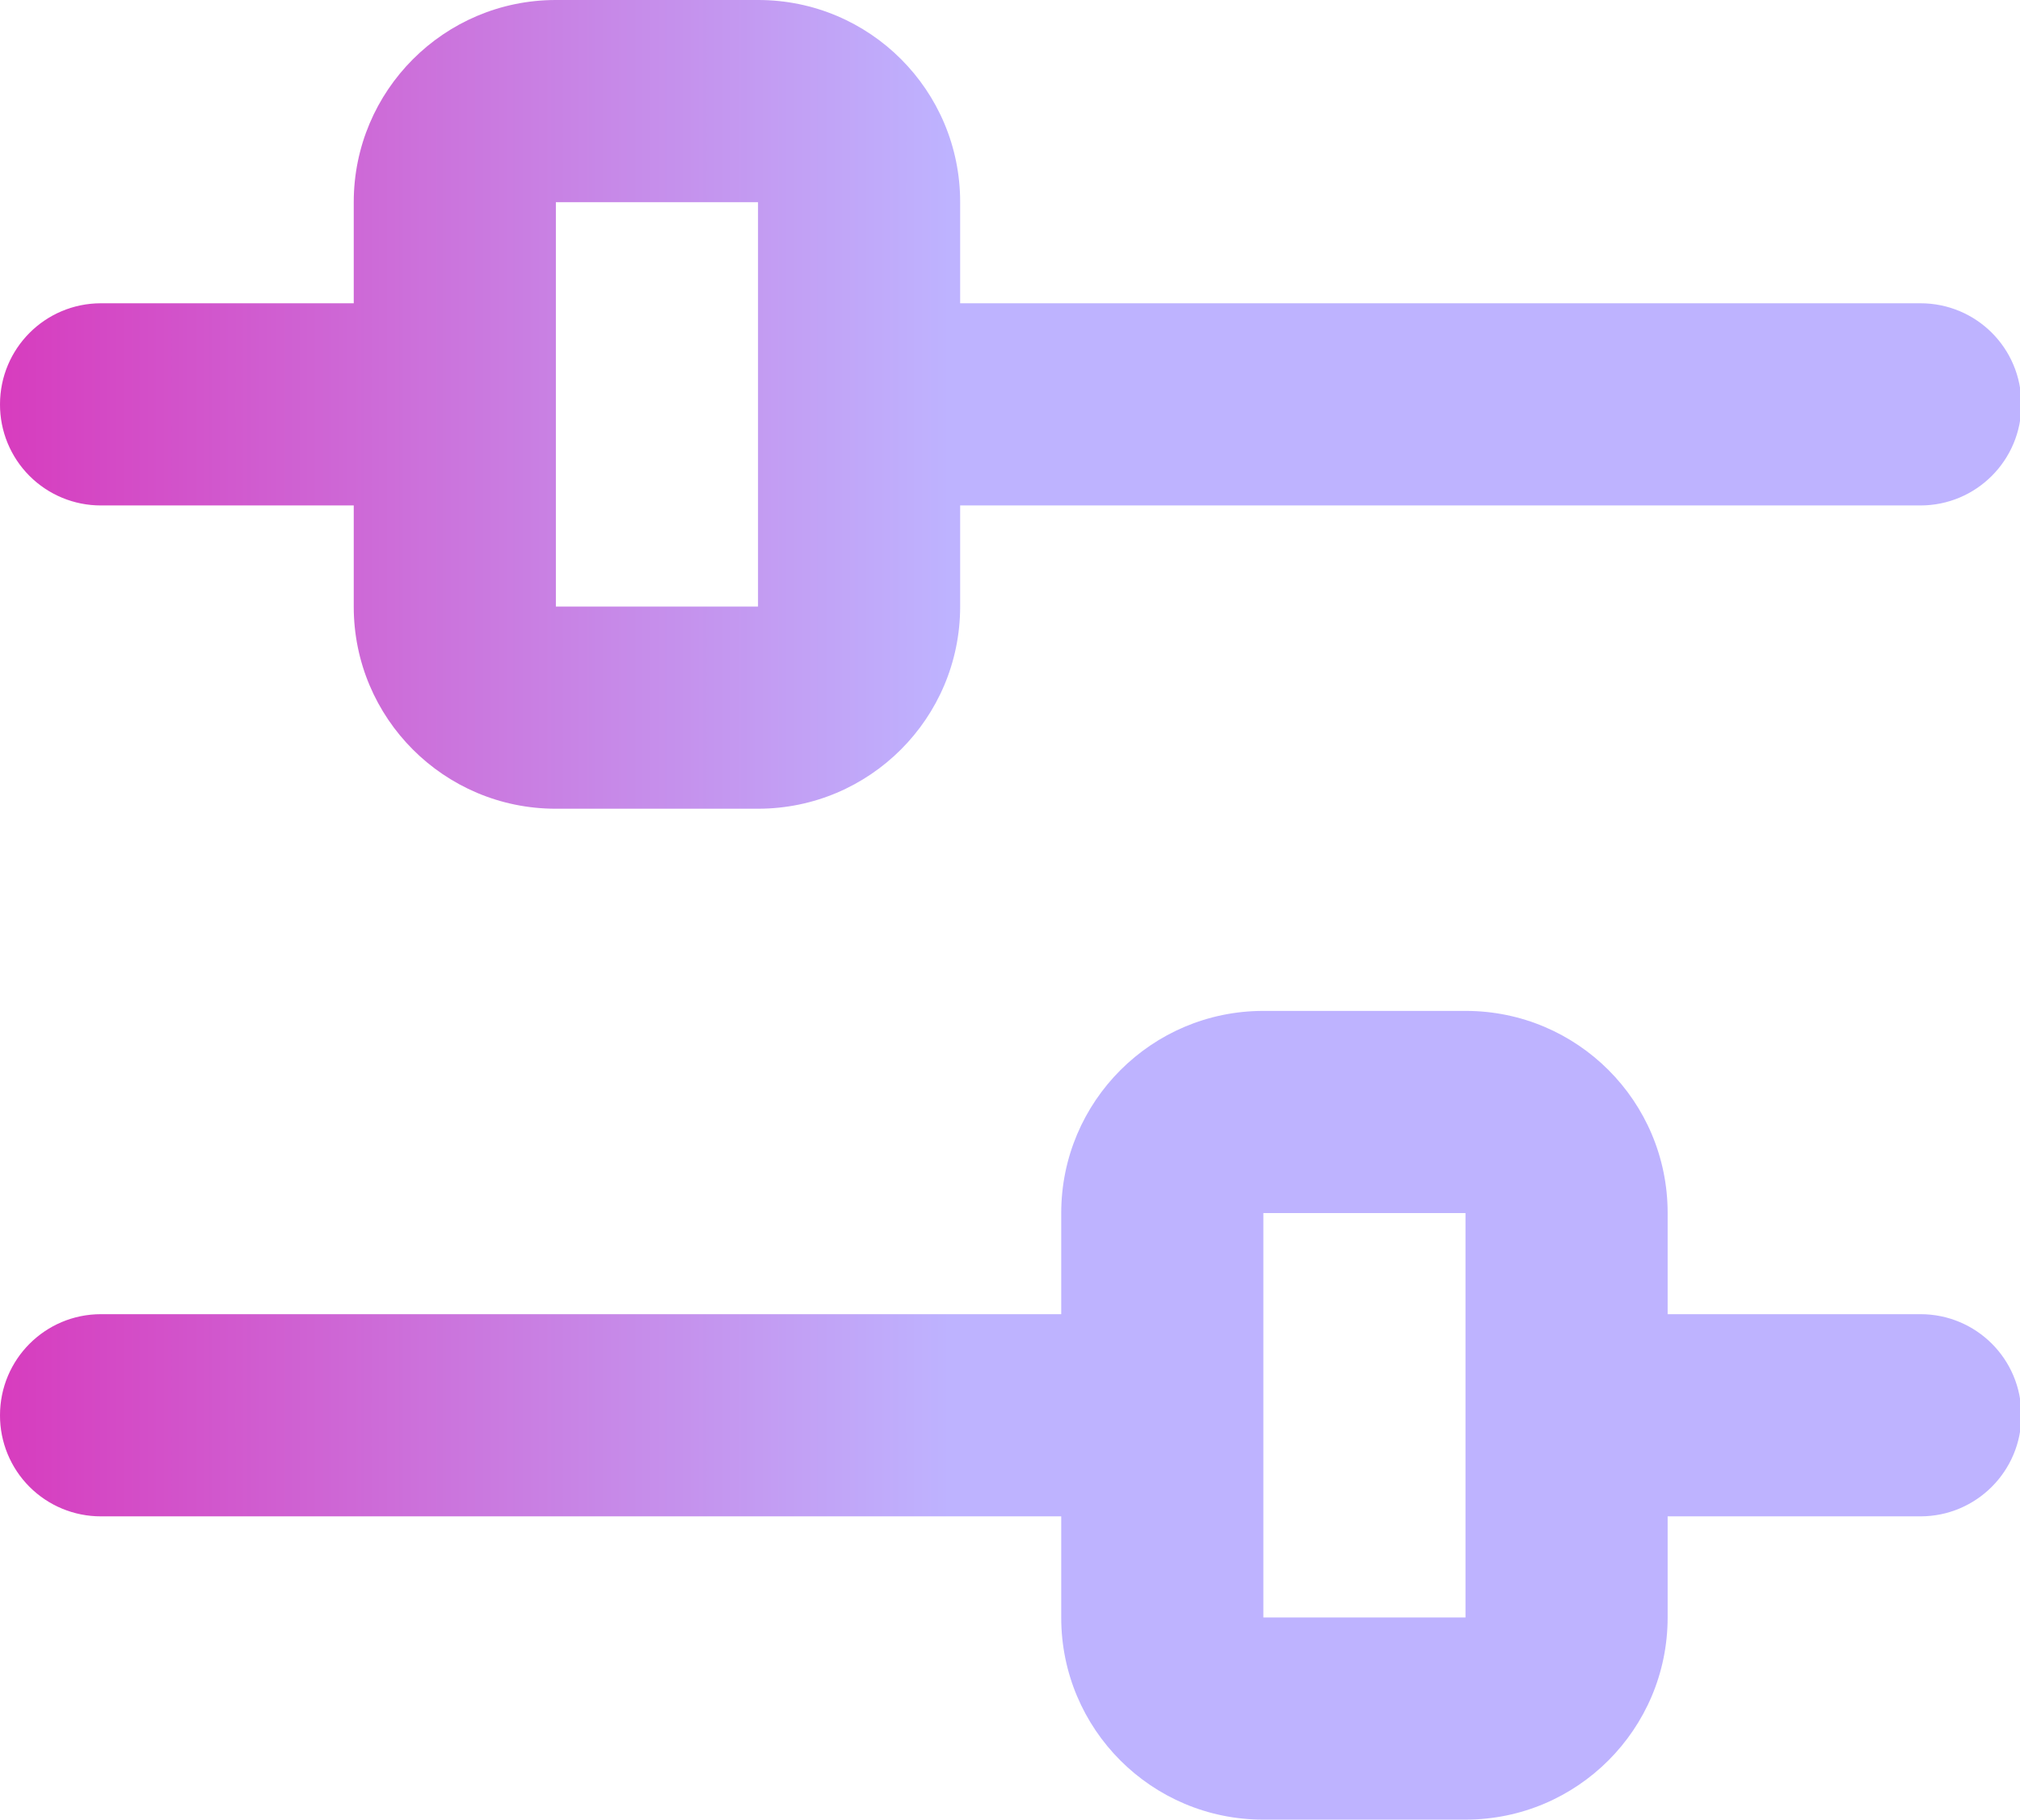<?xml version="1.0" encoding="UTF-8" standalone="no"?>
<!DOCTYPE svg PUBLIC "-//W3C//DTD SVG 1.1//EN" "http://www.w3.org/Graphics/SVG/1.1/DTD/svg11.dtd">
<!-- Created with Vectornator (http://vectornator.io/) -->
<svg height="100%" stroke-miterlimit="10" style="fill-rule:nonzero;clip-rule:evenodd;stroke-linecap:round;stroke-linejoin:round;" version="1.1" viewBox="0 0 1137 1024" width="100%" xml:space="preserve" xmlns="http://www.w3.org/2000/svg" xmlns:vectornator="http://vectornator.io" xmlns:xlink="http://www.w3.org/1999/xlink">
<defs>
<linearGradient gradientTransform="matrix(1 0 0 1 0 0)" gradientUnits="userSpaceOnUse" id="LinearGradient" x1="-0" x2="1137.78" y1="512" y2="512">
<stop offset="0" stop-color="#d73cbe"/>
<stop offset="0.47" stop-color="#beb3ff"/>
<stop offset="1" stop-color="#beb3ff"/>
</linearGradient>
</defs>
<clipPath id="ArtboardFrame">
<rect height="1024" width="1137" x="0" y="0"/>
</clipPath>
<g clip-path="url(#ArtboardFrame)" id="Untitled" vectornator:layerName="Untitled">
<path d="M597.333 739.556L597.333 682.553C597.396 619.804 648.248 568.952 710.997 568.889L825.003 568.889C887.808 568.889 938.667 619.748 938.667 682.553L938.667 739.556L1080.95 739.556C1112.35 739.556 1137.78 764.814 1137.78 796.444C1137.78 827.847 1112.41 853.333 1080.95 853.333L938.667 853.333L938.667 910.336C938.604 973.085 887.752 1023.94 825.003 1024L710.997 1024C648.222 1024 597.333 973.111 597.333 910.336L597.333 853.333L56.832 853.333C41.74 853.364 27.258 847.378 16.592 836.701C5.926 826.024-0.045 811.536-6.29699e-15 796.444C-6.29699e-15 765.042 25.372 739.556 56.832 739.556C56.832 739.556 597.333 739.556 597.333 739.556ZM199.111 113.664C199.174 50.915 250.026 0.063 312.775 0L426.78 0C489.586 0 540.444 50.859 540.444 113.664L540.444 170.667L1080.95 170.667C1112.35 170.667 1137.78 195.925 1137.78 227.556C1137.78 258.958 1112.41 284.444 1080.95 284.444L540.444 284.444L540.444 341.447C540.382 404.196 489.529 455.048 426.78 455.111L312.775 455.111C250 455.111 199.111 404.222 199.111 341.447L199.111 284.444L56.832 284.444C41.74 284.475 27.258 278.489 16.592 267.812C5.926 257.135-0.045 242.647 0 227.556C0 196.153 25.372 170.667 56.832 170.667L199.111 170.667C199.111 170.667 199.111 113.664 199.111 113.664ZM312.889 113.778L312.889 341.333L426.667 341.333L426.667 113.778L312.889 113.778ZM711.111 682.667L711.111 910.222L824.889 910.222L824.889 682.667L711.111 682.667Z" fill="url(#LinearGradient)" fill-rule="nonzero" opacity="1" stroke="none" vectornator:layerName="path"/>
</g>
</svg>
